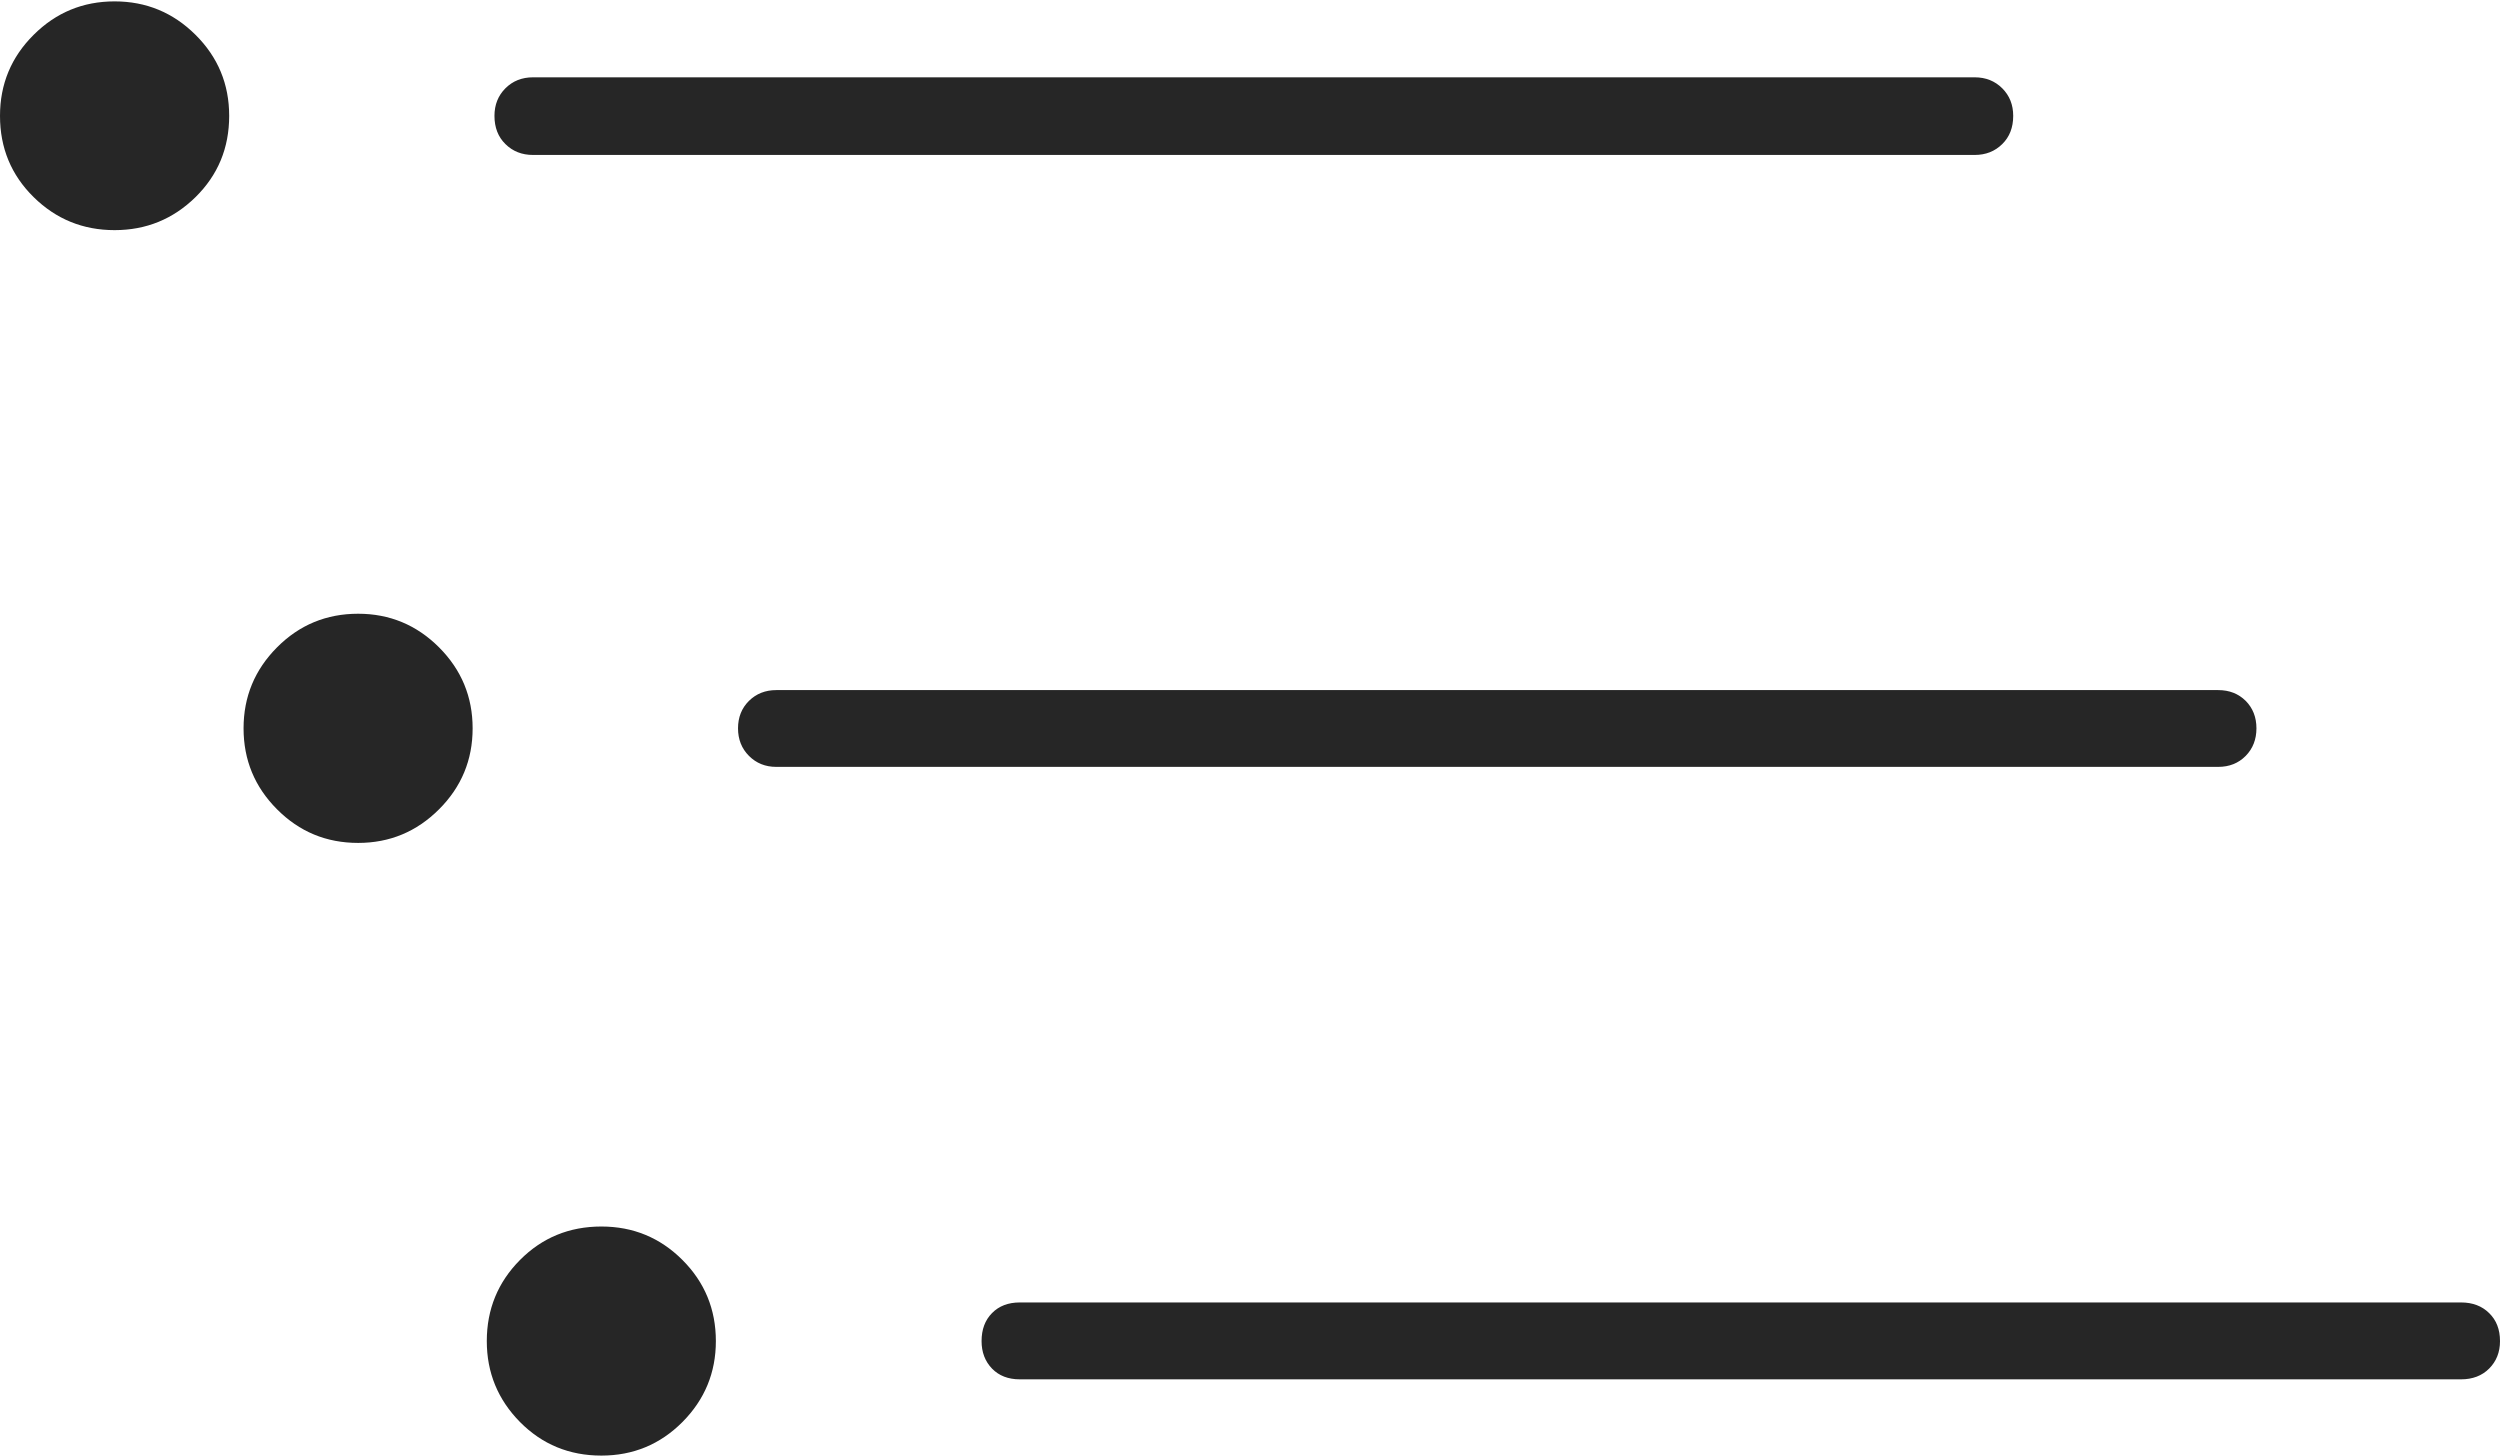 <?xml version="1.0" encoding="UTF-8"?>
<!--Generator: Apple Native CoreSVG 175-->
<!DOCTYPE svg
PUBLIC "-//W3C//DTD SVG 1.1//EN"
       "http://www.w3.org/Graphics/SVG/1.1/DTD/svg11.dtd">
<svg version="1.1" xmlns="http://www.w3.org/2000/svg" xmlns:xlink="http://www.w3.org/1999/xlink" width="23.475" height="13.668">
 <g>
  <rect height="13.668" opacity="0" width="23.475" x="0" y="0"/>
  <path d="M5.005 1.455L18.542 1.455Q18.698 1.455 18.801 1.353Q18.904 1.252 18.904 1.088Q18.904 0.932 18.801 0.829Q18.698 0.726 18.542 0.726L5.005 0.726Q4.849 0.726 4.746 0.829Q4.643 0.932 4.643 1.088Q4.643 1.252 4.746 1.353Q4.849 1.455 5.005 1.455ZM7.289 7.201L20.829 7.201Q20.985 7.201 21.087 7.098Q21.188 6.995 21.188 6.839Q21.188 6.683 21.087 6.581Q20.985 6.48 20.829 6.48L7.289 6.48Q7.136 6.48 7.033 6.581Q6.93 6.683 6.93 6.839Q6.93 6.995 7.033 7.098Q7.136 7.201 7.289 7.201ZM9.576 12.952L23.109 12.952Q23.272 12.952 23.373 12.851Q23.475 12.749 23.475 12.593Q23.475 12.429 23.373 12.33Q23.272 12.23 23.109 12.23L9.576 12.23Q9.413 12.23 9.315 12.33Q9.217 12.429 9.217 12.593Q9.217 12.749 9.315 12.851Q9.413 12.952 9.576 12.952ZM1.076 2.161Q1.52 2.161 1.836 1.851Q2.152 1.54 2.152 1.088Q2.152 0.641 1.836 0.327Q1.52 0.013 1.076 0.013Q0.631 0.013 0.316 0.327Q0 0.641 0 1.088Q0 1.54 0.316 1.851Q0.631 2.161 1.076 2.161ZM3.363 7.915Q3.807 7.915 4.123 7.599Q4.438 7.284 4.438 6.839Q4.438 6.395 4.123 6.079Q3.807 5.763 3.363 5.763Q2.915 5.763 2.601 6.079Q2.287 6.395 2.287 6.839Q2.287 7.284 2.601 7.599Q2.915 7.915 3.363 7.915ZM5.647 13.668Q6.094 13.668 6.408 13.353Q6.722 13.037 6.722 12.593Q6.722 12.145 6.408 11.831Q6.094 11.517 5.647 11.517Q5.195 11.517 4.883 11.831Q4.571 12.145 4.571 12.593Q4.571 13.037 4.883 13.353Q5.195 13.668 5.647 13.668Z" fill="rgba(0,0,0,0.85)"/>
 </g>
</svg>
